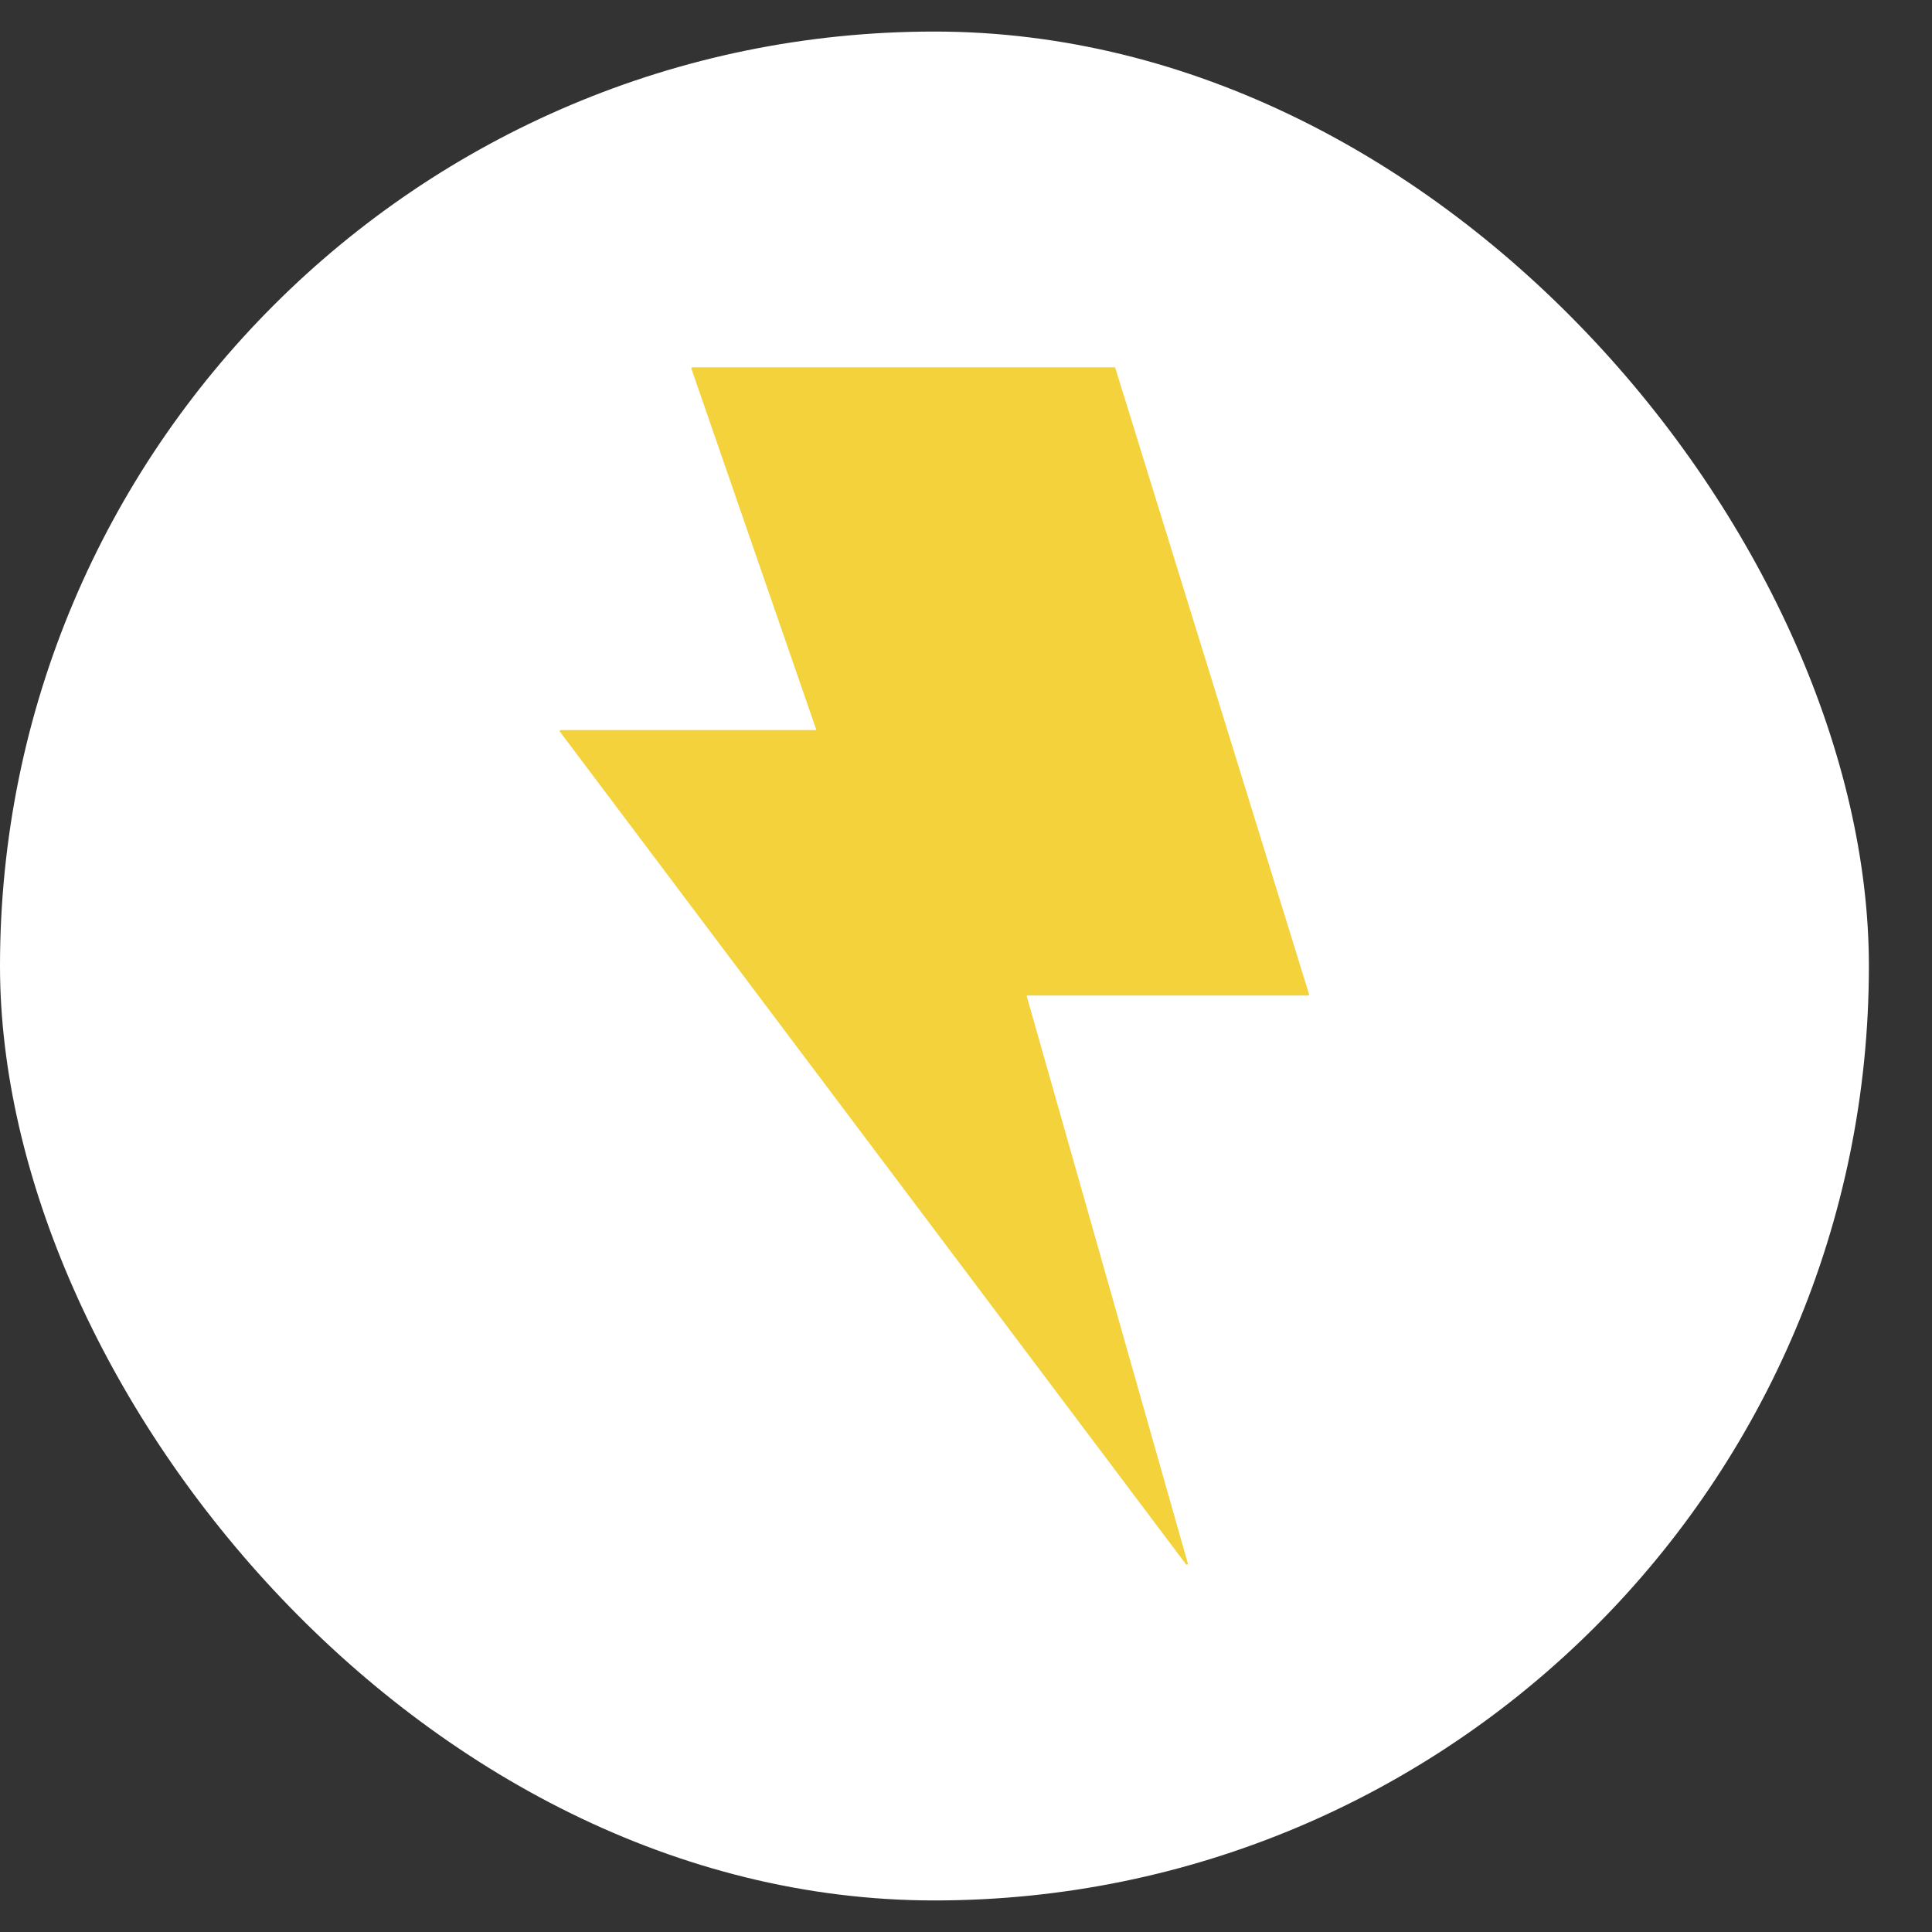 <svg width="21" height="21" viewBox="0 0 21 21" fill="none" xmlns="http://www.w3.org/2000/svg">
<rect x="0" y="0" width="21" height="21" fill="#333333" stroke="none"/>
<rect y="0.343" width="20.314" height="20.314" rx="10.157" fill="white"/>
<path fill-rule="evenodd" clip-rule="evenodd" d="M7.515 4.007C7.512 4 7.518 3.992 7.525 3.992H12.112C12.117 3.992 12.121 3.996 12.123 4L14.229 10.807C14.232 10.814 14.226 10.821 14.219 10.821H11.165C11.162 10.821 11.159 10.825 11.16 10.828L12.911 16.993C12.915 17.005 12.899 17.013 12.891 17.003L6.086 7.953C6.08 7.945 6.085 7.935 6.095 7.935H8.866C8.87 7.935 8.873 7.931 8.871 7.927L7.515 4.007Z" fill="#F4D23C"/>
</svg>
